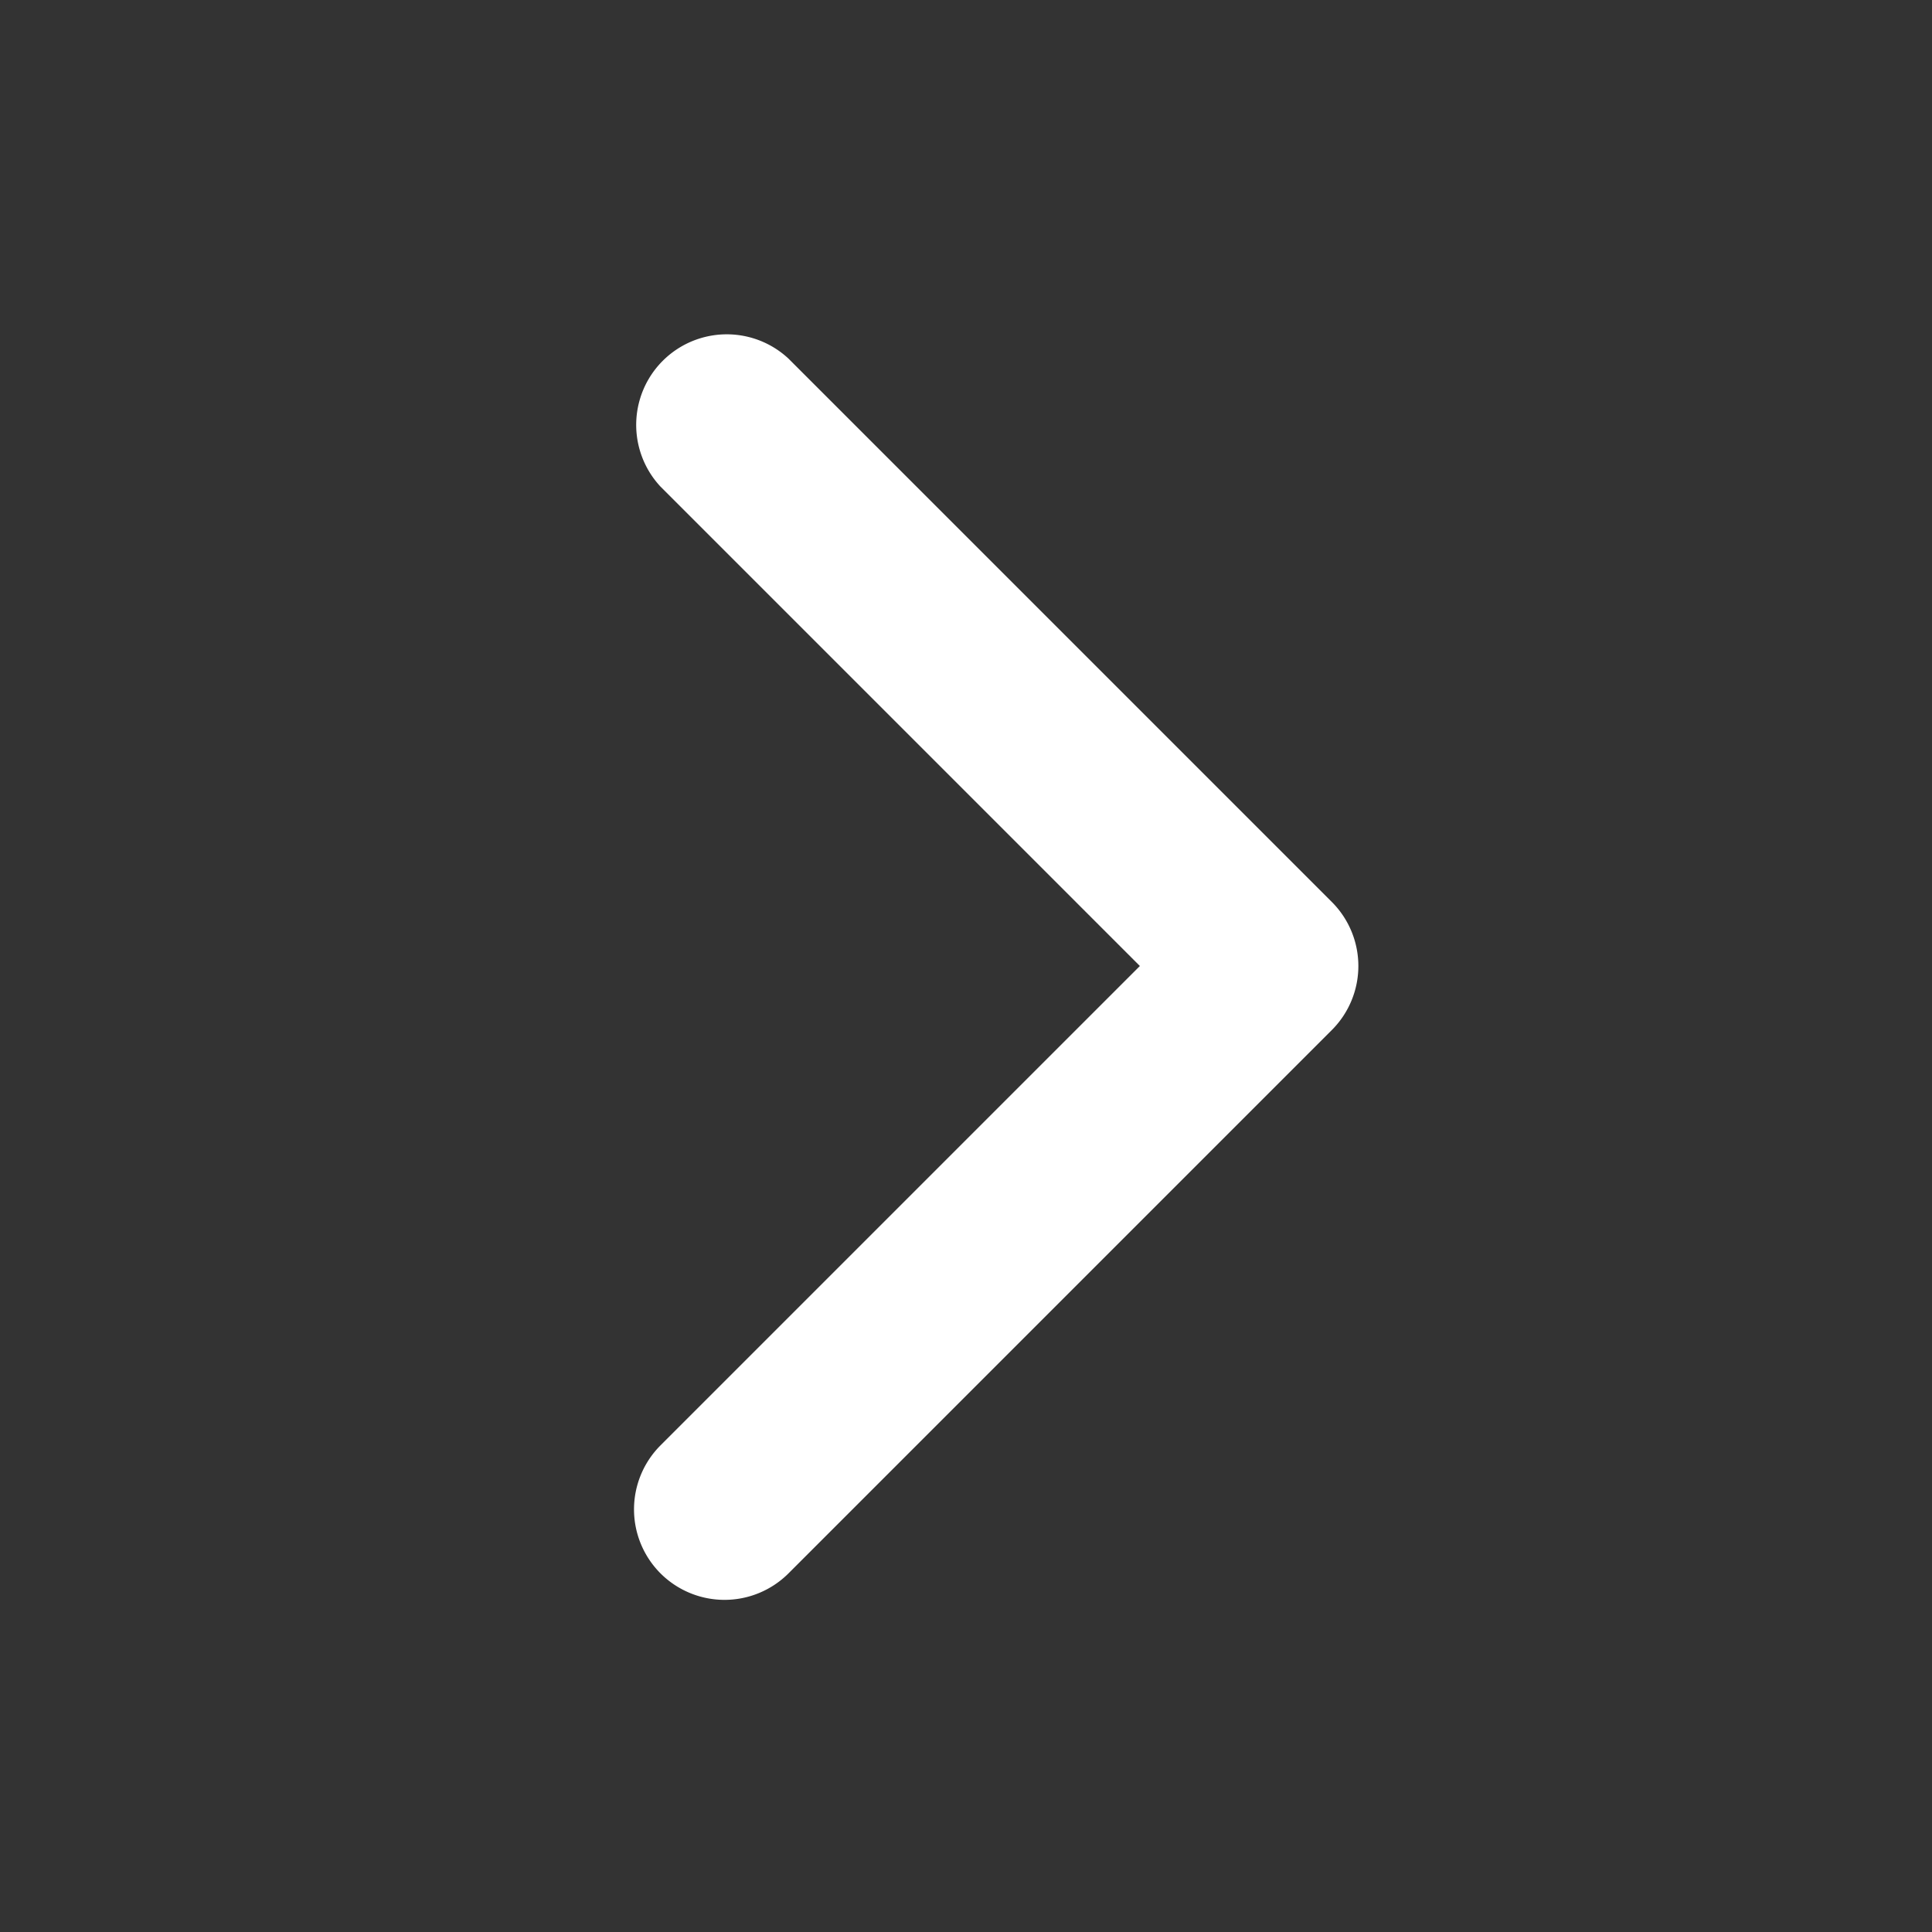 <svg xmlns="http://www.w3.org/2000/svg" width="16" height="16" fill="#ffffff" viewBox="0 0 16 16"><rect x="0" y="0" width="16" height="16" fill="#333333" stroke="none"/><path fill="#ffffff" fill-rule="evenodd" d="M5.47 13.03a.75.75 0 0 1 0-1.06L9.44 8 5.47 4.03a.75.75 0 0 1 1.06-1.06l4.5 4.5a.75.75 0 0 1 0 1.06l-4.5 4.5a.75.75 0 0 1-1.06 0Z" clip-rule="evenodd"/></svg>